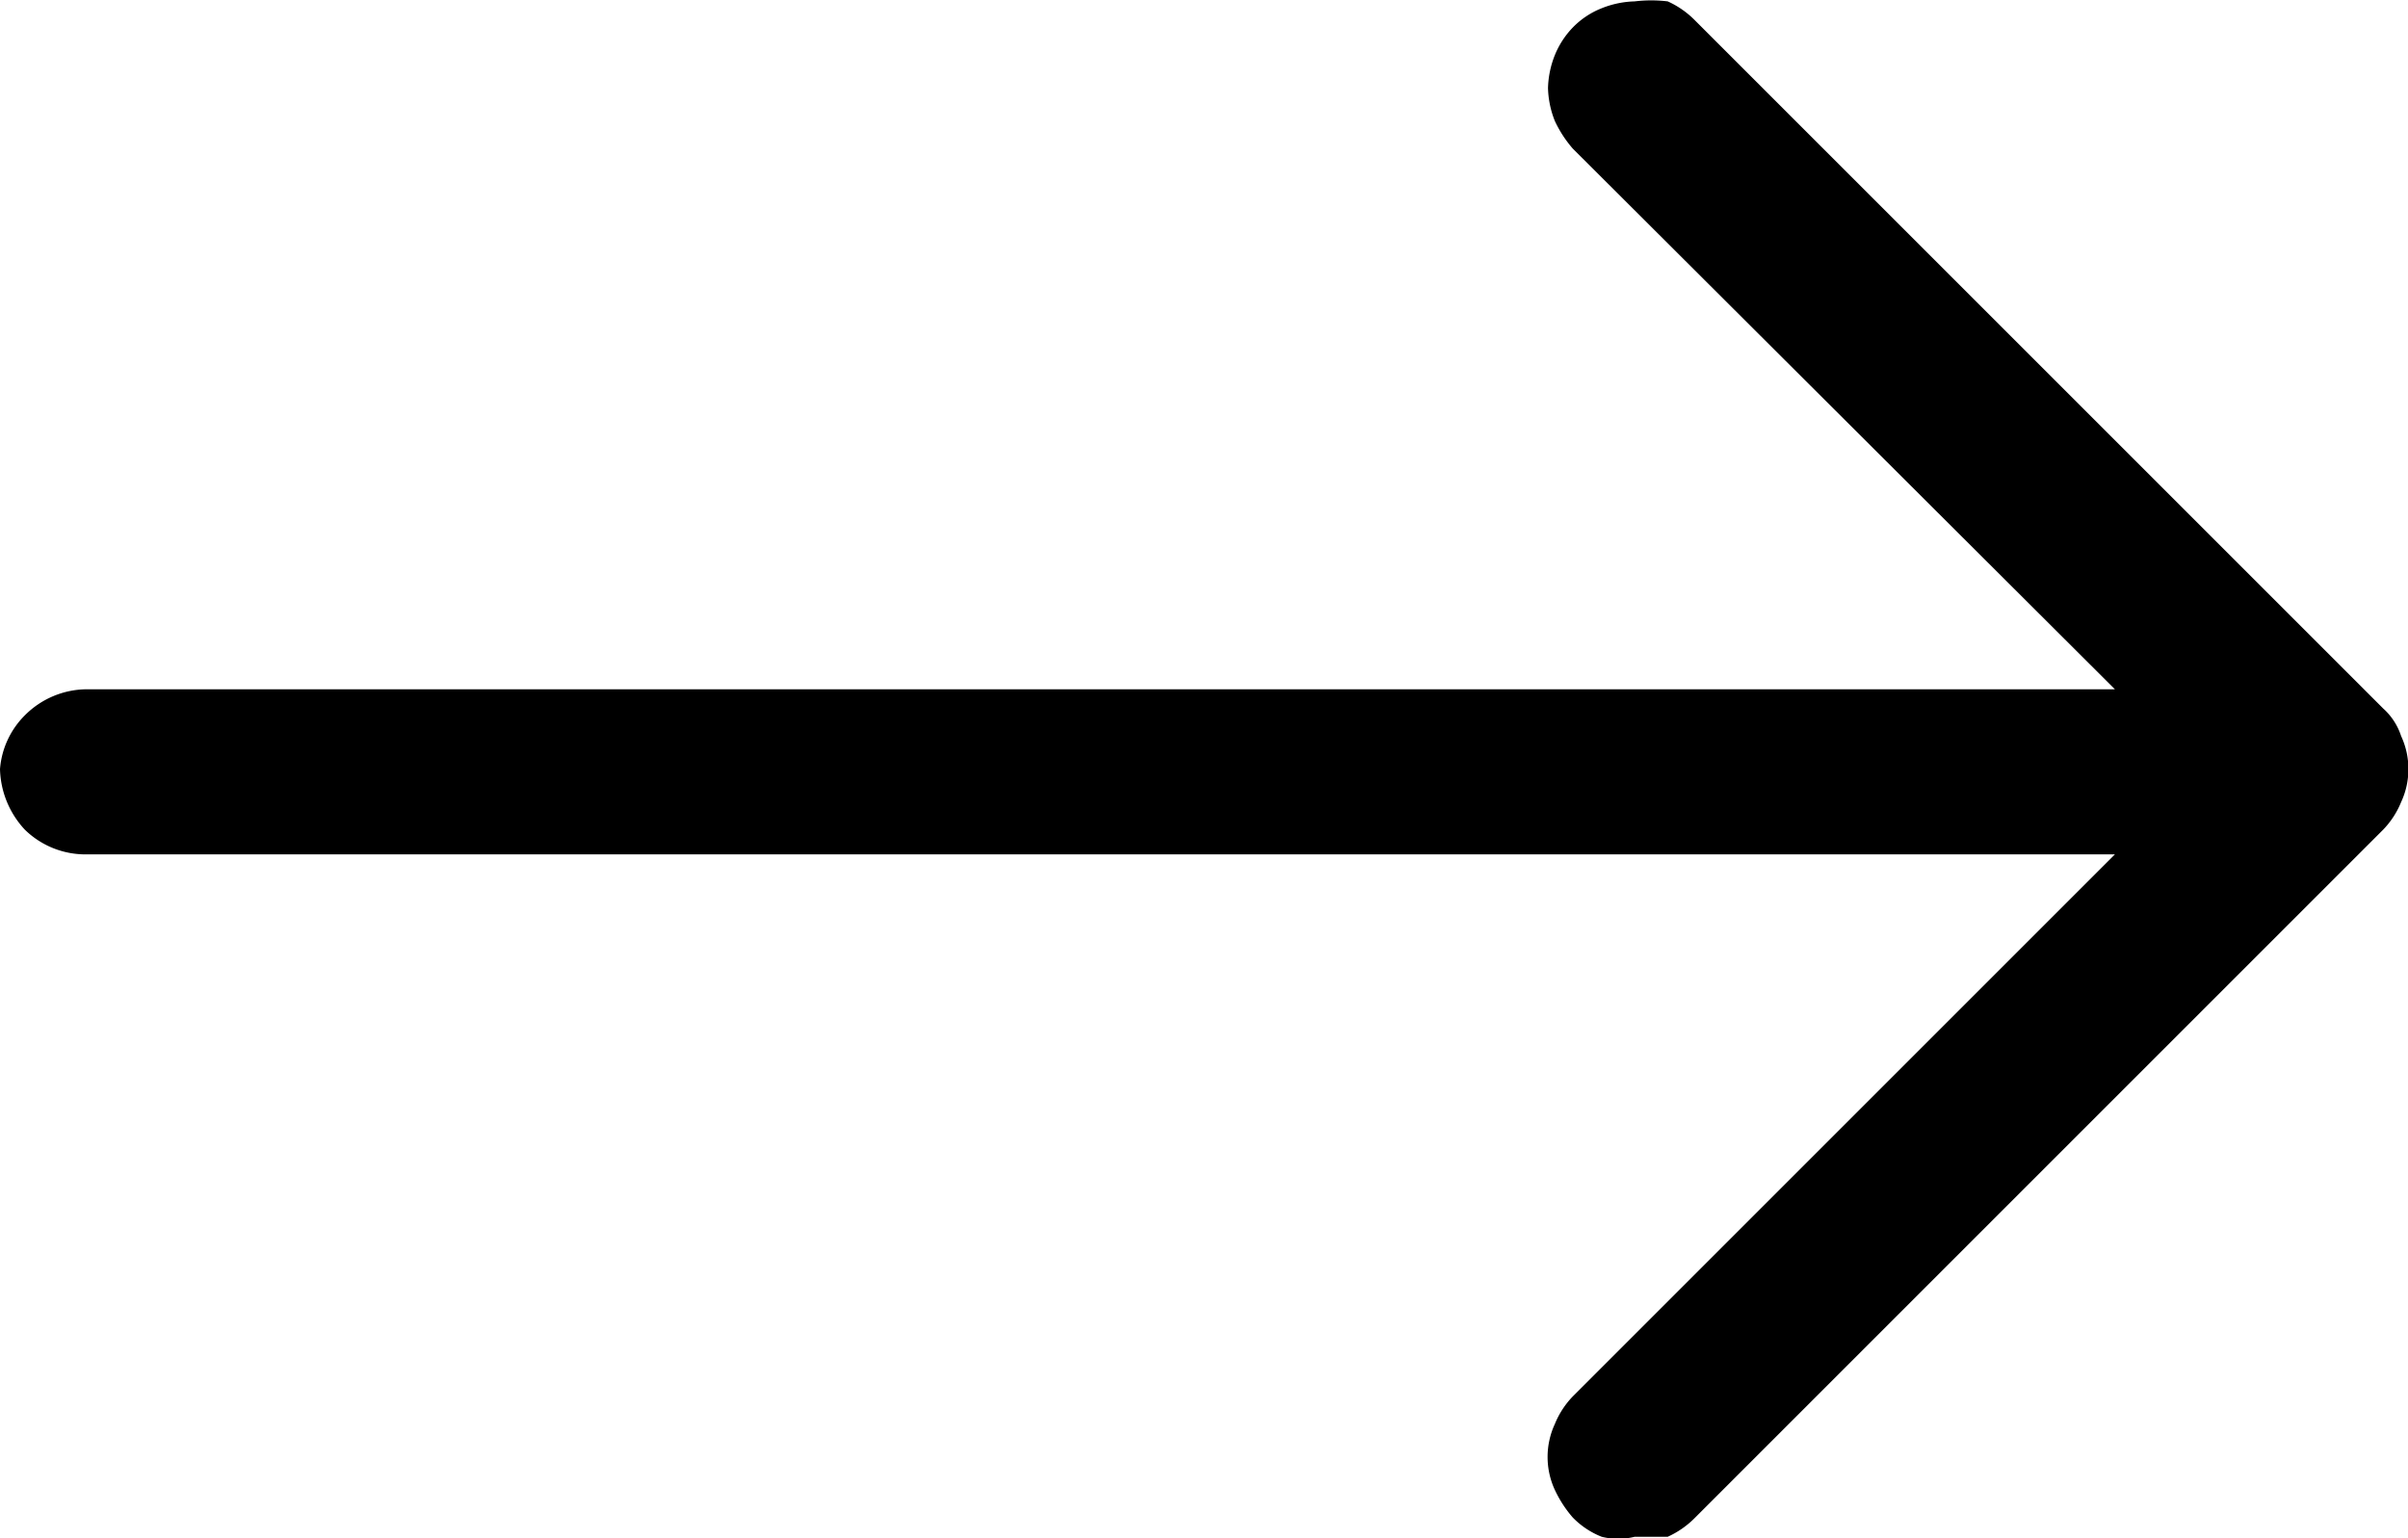 <svg xmlns="http://www.w3.org/2000/svg" viewBox="0 0 17.5 11.18"><path d="M17.45,5.39a.46.46,0,0,0-.13-.2l-5-5a.66.66,0,0,0-.2-.14,1,1,0,0,0-.24,0,.69.69,0,0,0-.24.05.6.6,0,0,0-.21.14.63.63,0,0,0-.13.2.69.69,0,0,0-.05.24.69.69,0,0,0,.05.24.86.86,0,0,0,.13.2l3.94,3.93H.63a.64.64,0,0,0-.45.19A.62.62,0,0,0,0,5.63a.67.67,0,0,0,.18.44.63.63,0,0,0,.45.18H15.37l-3.94,3.94a.63.63,0,0,0-.13.2.57.57,0,0,0,0,.48.86.86,0,0,0,.13.2.6.6,0,0,0,.21.14.49.49,0,0,0,.24,0h.24a.66.66,0,0,0,.2-.14l5-5a.63.63,0,0,0,.13-.2A.57.57,0,0,0,17.45,5.39Z" transform="translate(0 -0.04)" fill-rule="evenodd"/></svg>